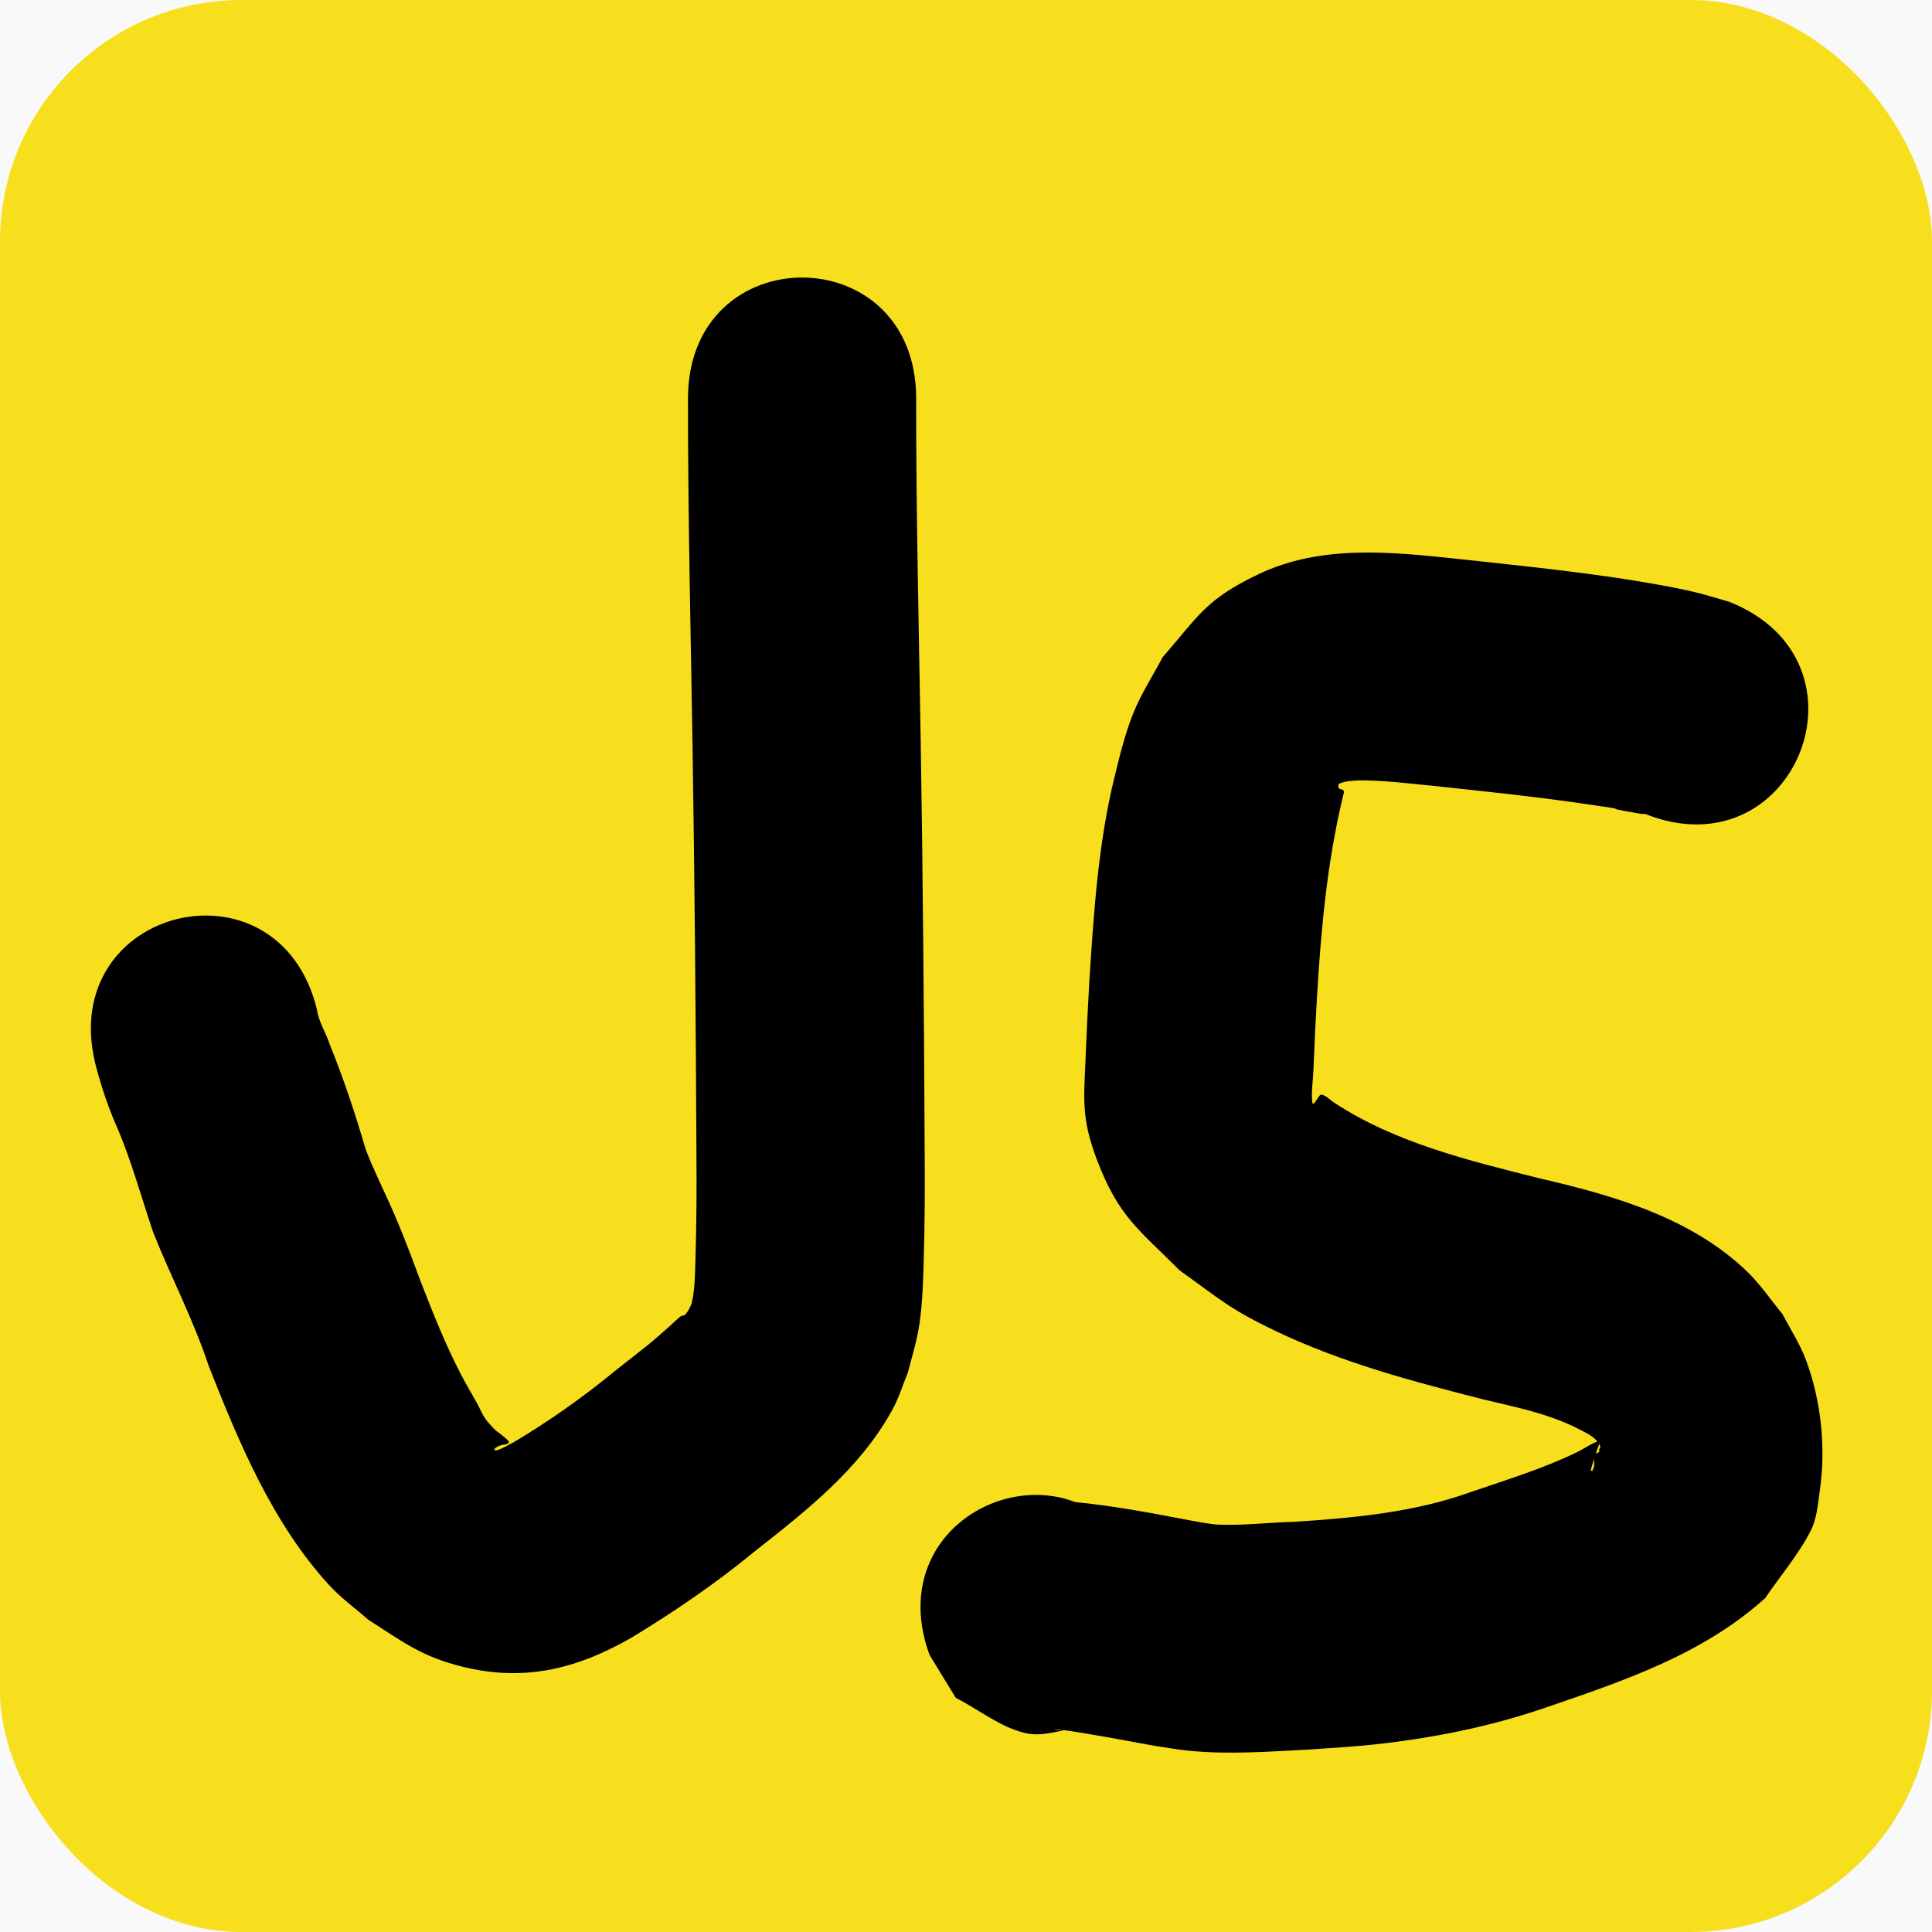 <?xml version="1.0" encoding="UTF-8" standalone="no"?>
<!-- Created with Inkscape (http://www.inkscape.org/) -->

<svg
   width="128"
   height="128"
   viewBox="0 0 33.867 33.867"
   version="1.1"
   id="svg5"
   inkscape:version="1.3.2 (091e20e, 2023-11-25, custom)"
   sodipodi:docname="icon.svg"
   inkscape:export-filename="icon16.png"
   inkscape:export-xdpi="12"
   inkscape:export-ydpi="12"
   xmlns:inkscape="http://www.inkscape.org/namespaces/inkscape"
   xmlns:sodipodi="http://sodipodi.sourceforge.net/DTD/sodipodi-0.dtd"
   xmlns="http://www.w3.org/2000/svg"
   xmlns:svg="http://www.w3.org/2000/svg">
  <sodipodi:namedview
     id="namedview7"
     pagecolor="#ffffff"
     bordercolor="#000000"
     borderopacity="0.25"
     inkscape:showpageshadow="2"
     inkscape:pageopacity="0.0"
     inkscape:pagecheckerboard="0"
     inkscape:deskcolor="#d1d1d1"
     inkscape:document-units="mm"
     showgrid="false"
     inkscape:zoom="3.4814034"
     inkscape:cx="7.6118728"
     inkscape:cy="60.464122"
     inkscape:window-width="2560"
     inkscape:window-height="1537"
     inkscape:window-x="1925"
     inkscape:window-y="1072"
     inkscape:window-maximized="1"
     inkscape:current-layer="layer1" />
  <defs
     id="defs2" />
  <g
     inkscape:label="Layer 1"
     inkscape:groupmode="layer"
     id="layer1">
    <rect
       style="fill:#f9f9f9;stroke:none;stroke-width:0.35"
       id="rect180"
       width="41.942"
       height="39.586"
       x="-3.909"
       y="-2.389"
       sodipodi:insensitive="true" />
    <rect
       style="fill:#f7df1e;stroke-width:1.325"
       id="rect1"
       width="33.867"
       height="33.867"
       x="-5.5511151e-17"
       y="0"
       ry="4.233" />
    <path
       style="fill:#000000;stroke-width:0.265"
       id="path8"
       d="m 12.06,6.985 c -0.002,2.033 0.048,4.066 0.08,6.098 0.037,2.371 0.057,4.742 0.068,7.113 0.005,0.623 0.003,1.247 -0.017,1.87 -0.007,0.238 -0.007,0.535 -0.066,0.776 -0.011,0.046 -0.039,0.086 -0.059,0.129 -0.021,0.026 -0.036,0.059 -0.062,0.079 -0.02,0.015 -0.051,0.009 -0.071,0.024 -0.073,0.055 -0.135,0.122 -0.204,0.182 -0.105,0.093 -0.21,0.186 -0.317,0.276 -0.096,0.08 -0.555,0.439 -0.651,0.515 -0.556,0.458 -1.145,0.87 -1.763,1.239 -0.09,0.044 -0.175,0.098 -0.269,0.132 -0.021,0.007 -0.074,0.008 -0.065,-0.011 0.019,-0.037 0.066,-0.051 0.104,-0.068 0.047,-0.021 0.111,-0.009 0.147,-0.046 0.018,-0.018 -0.017,-0.049 -0.035,-0.066 -0.06,-0.058 -0.131,-0.105 -0.197,-0.157 -0.059,-0.067 -0.126,-0.127 -0.176,-0.201 -0.057,-0.084 -0.095,-0.18 -0.144,-0.27 C 8.271,24.433 8.172,24.27 8.084,24.1 7.811,23.576 7.594,23.029 7.38,22.479 7.32,22.319 7.261,22.158 7.2,21.998 7.053,21.617 6.979,21.431 6.814,21.063 6.676,20.756 6.528,20.459 6.409,20.144 6.228,19.521 6.023,18.906 5.779,18.305 5.713,18.103 5.586,17.911 5.556,17.697 4.887,14.949 1.001,15.894 1.67,18.643 v 0 c 0.103,0.403 0.236,0.797 0.407,1.176 0.241,0.58 0.406,1.185 0.607,1.78 0.312,0.786 0.708,1.536 0.973,2.342 0.532,1.349 1.123,2.767 2.117,3.85 0.206,0.224 0.456,0.403 0.684,0.604 0.561,0.355 0.877,0.611 1.536,0.792 1.132,0.312 2.074,0.091 3.065,-0.473 0.758,-0.459 1.489,-0.958 2.174,-1.522 0.91,-0.716 1.838,-1.441 2.408,-2.476 0.115,-0.208 0.184,-0.439 0.275,-0.659 0.059,-0.235 0.132,-0.468 0.177,-0.706 0.074,-0.396 0.085,-0.798 0.098,-1.199 0.02,-0.657 0.023,-1.316 0.018,-1.973 -0.011,-2.387 -0.031,-4.773 -0.069,-7.159 -0.033,-2.011 -0.082,-4.022 -0.08,-6.034 0,-2.828 -4,-2.828 -4,0 z" />
    <path
       style="fill:#000000;stroke-width:0.265"
       id="path9"
       d="m 30.322,10.552 c -0.195,-0.055 -0.389,-0.118 -0.586,-0.166 -0.4,-0.098 -1.016,-0.2 -1.407,-0.258 C 27.404,9.992 26.473,9.896 25.543,9.796 24.377,9.672 23.149,9.542 22.049,10.071 c -0.915,0.439 -1.034,0.721 -1.671,1.453 -0.171,0.326 -0.375,0.636 -0.512,0.978 -0.144,0.358 -0.235,0.735 -0.327,1.11 -0.289,1.169 -0.369,2.417 -0.445,3.616 -0.036,0.678 -0.04,0.71 -0.067,1.374 -0.026,0.659 -0.073,1.005 0.199,1.722 0.384,1.012 0.733,1.222 1.451,1.944 0.728,0.521 0.877,0.678 1.677,1.061 1.162,0.557 2.413,0.887 3.656,1.204 0.562,0.134 1.137,0.247 1.655,0.513 0.111,0.057 0.331,0.152 0.386,0.306 0.007,0.02 -0.014,0.04 -0.02,0.06 0.023,0.065 -0.06,0.052 -0.072,0.087 -0.04,0.124 0.016,0.164 -0.043,0.279 -0.005,0.009 -0.034,0.005 -0.032,-0.005 0.047,-0.179 0.114,-0.352 0.171,-0.528 -0.043,0.018 -0.087,0.034 -0.128,0.055 -0.095,0.048 -0.184,0.107 -0.279,0.154 -0.593,0.289 -1.233,0.484 -1.855,0.697 -0.993,0.36 -2.043,0.455 -3.088,0.525 -0.446,0.01 -0.895,0.068 -1.342,0.05 -0.143,-0.005 -0.377,-0.052 -0.511,-0.076 -0.68,-0.13 -1.361,-0.26 -2.052,-0.324 -0.385,-0.001 -0.446,-0.02 -0.856,0.071 -0.121,0.027 -0.236,0.076 -0.354,0.114 -0.009,0.003 -0.038,0.011 -0.028,0.01 1.338,-0.16 0.598,-0.256 2.061,0.453 0.143,0.223 0.287,0.446 0.43,0.669 -0.965,-2.659 -4.725,-1.294 -3.76,1.365 v 0 c 0.154,0.251 0.307,0.503 0.461,0.754 0.406,0.206 0.776,0.514 1.219,0.618 0.316,0.074 0.647,-0.063 0.969,-0.104 0.03,-0.004 0.113,-0.037 0.084,-0.031 -0.182,0.036 -0.365,0.117 -0.555,0.069 0.197,0.009 0.395,0.047 0.589,0.078 0.393,0.064 0.784,0.141 1.176,0.211 0.194,0.028 0.386,0.064 0.581,0.084 0.718,0.074 1.439,0.017 2.157,-0.02 0.344,-0.024 0.755,-0.049 1.095,-0.085 1.025,-0.11 2.041,-0.31 3.017,-0.646 1.368,-0.468 2.764,-0.934 3.858,-1.923 0.266,-0.394 0.583,-0.759 0.798,-1.183 0.108,-0.213 0.124,-0.462 0.158,-0.698 0.11,-0.754 0.023,-1.586 -0.245,-2.299 -0.105,-0.28 -0.272,-0.532 -0.409,-0.798 -0.201,-0.243 -0.378,-0.508 -0.604,-0.729 -0.983,-0.959 -2.35,-1.348 -3.649,-1.649 -1.239,-0.312 -2.519,-0.617 -3.601,-1.325 -0.076,-0.048 -0.14,-0.127 -0.228,-0.145 -0.047,-0.009 -0.146,0.244 -0.16,0.132 -0.022,-0.18 0.012,-0.362 0.019,-0.543 0.025,-0.629 0.028,-0.654 0.063,-1.3 0.071,-1.175 0.176,-2.349 0.451,-3.497 0.005,-0.039 0.031,-0.082 0.016,-0.118 -0.013,-0.03 -0.07,-0.019 -0.086,-0.048 -0.013,-0.023 -0.01,-0.069 0.015,-0.079 0.1,-0.039 0.211,-0.049 0.318,-0.053 0.368,-0.013 0.976,0.061 1.316,0.094 0.858,0.092 1.716,0.18 2.571,0.303 1.196,0.172 0.131,0.027 1.068,0.187 0.027,0.005 0.054,0.002 0.081,0.002 2.626,1.05 4.112,-2.663 1.486,-3.714 z" />
  </g>
</svg>
